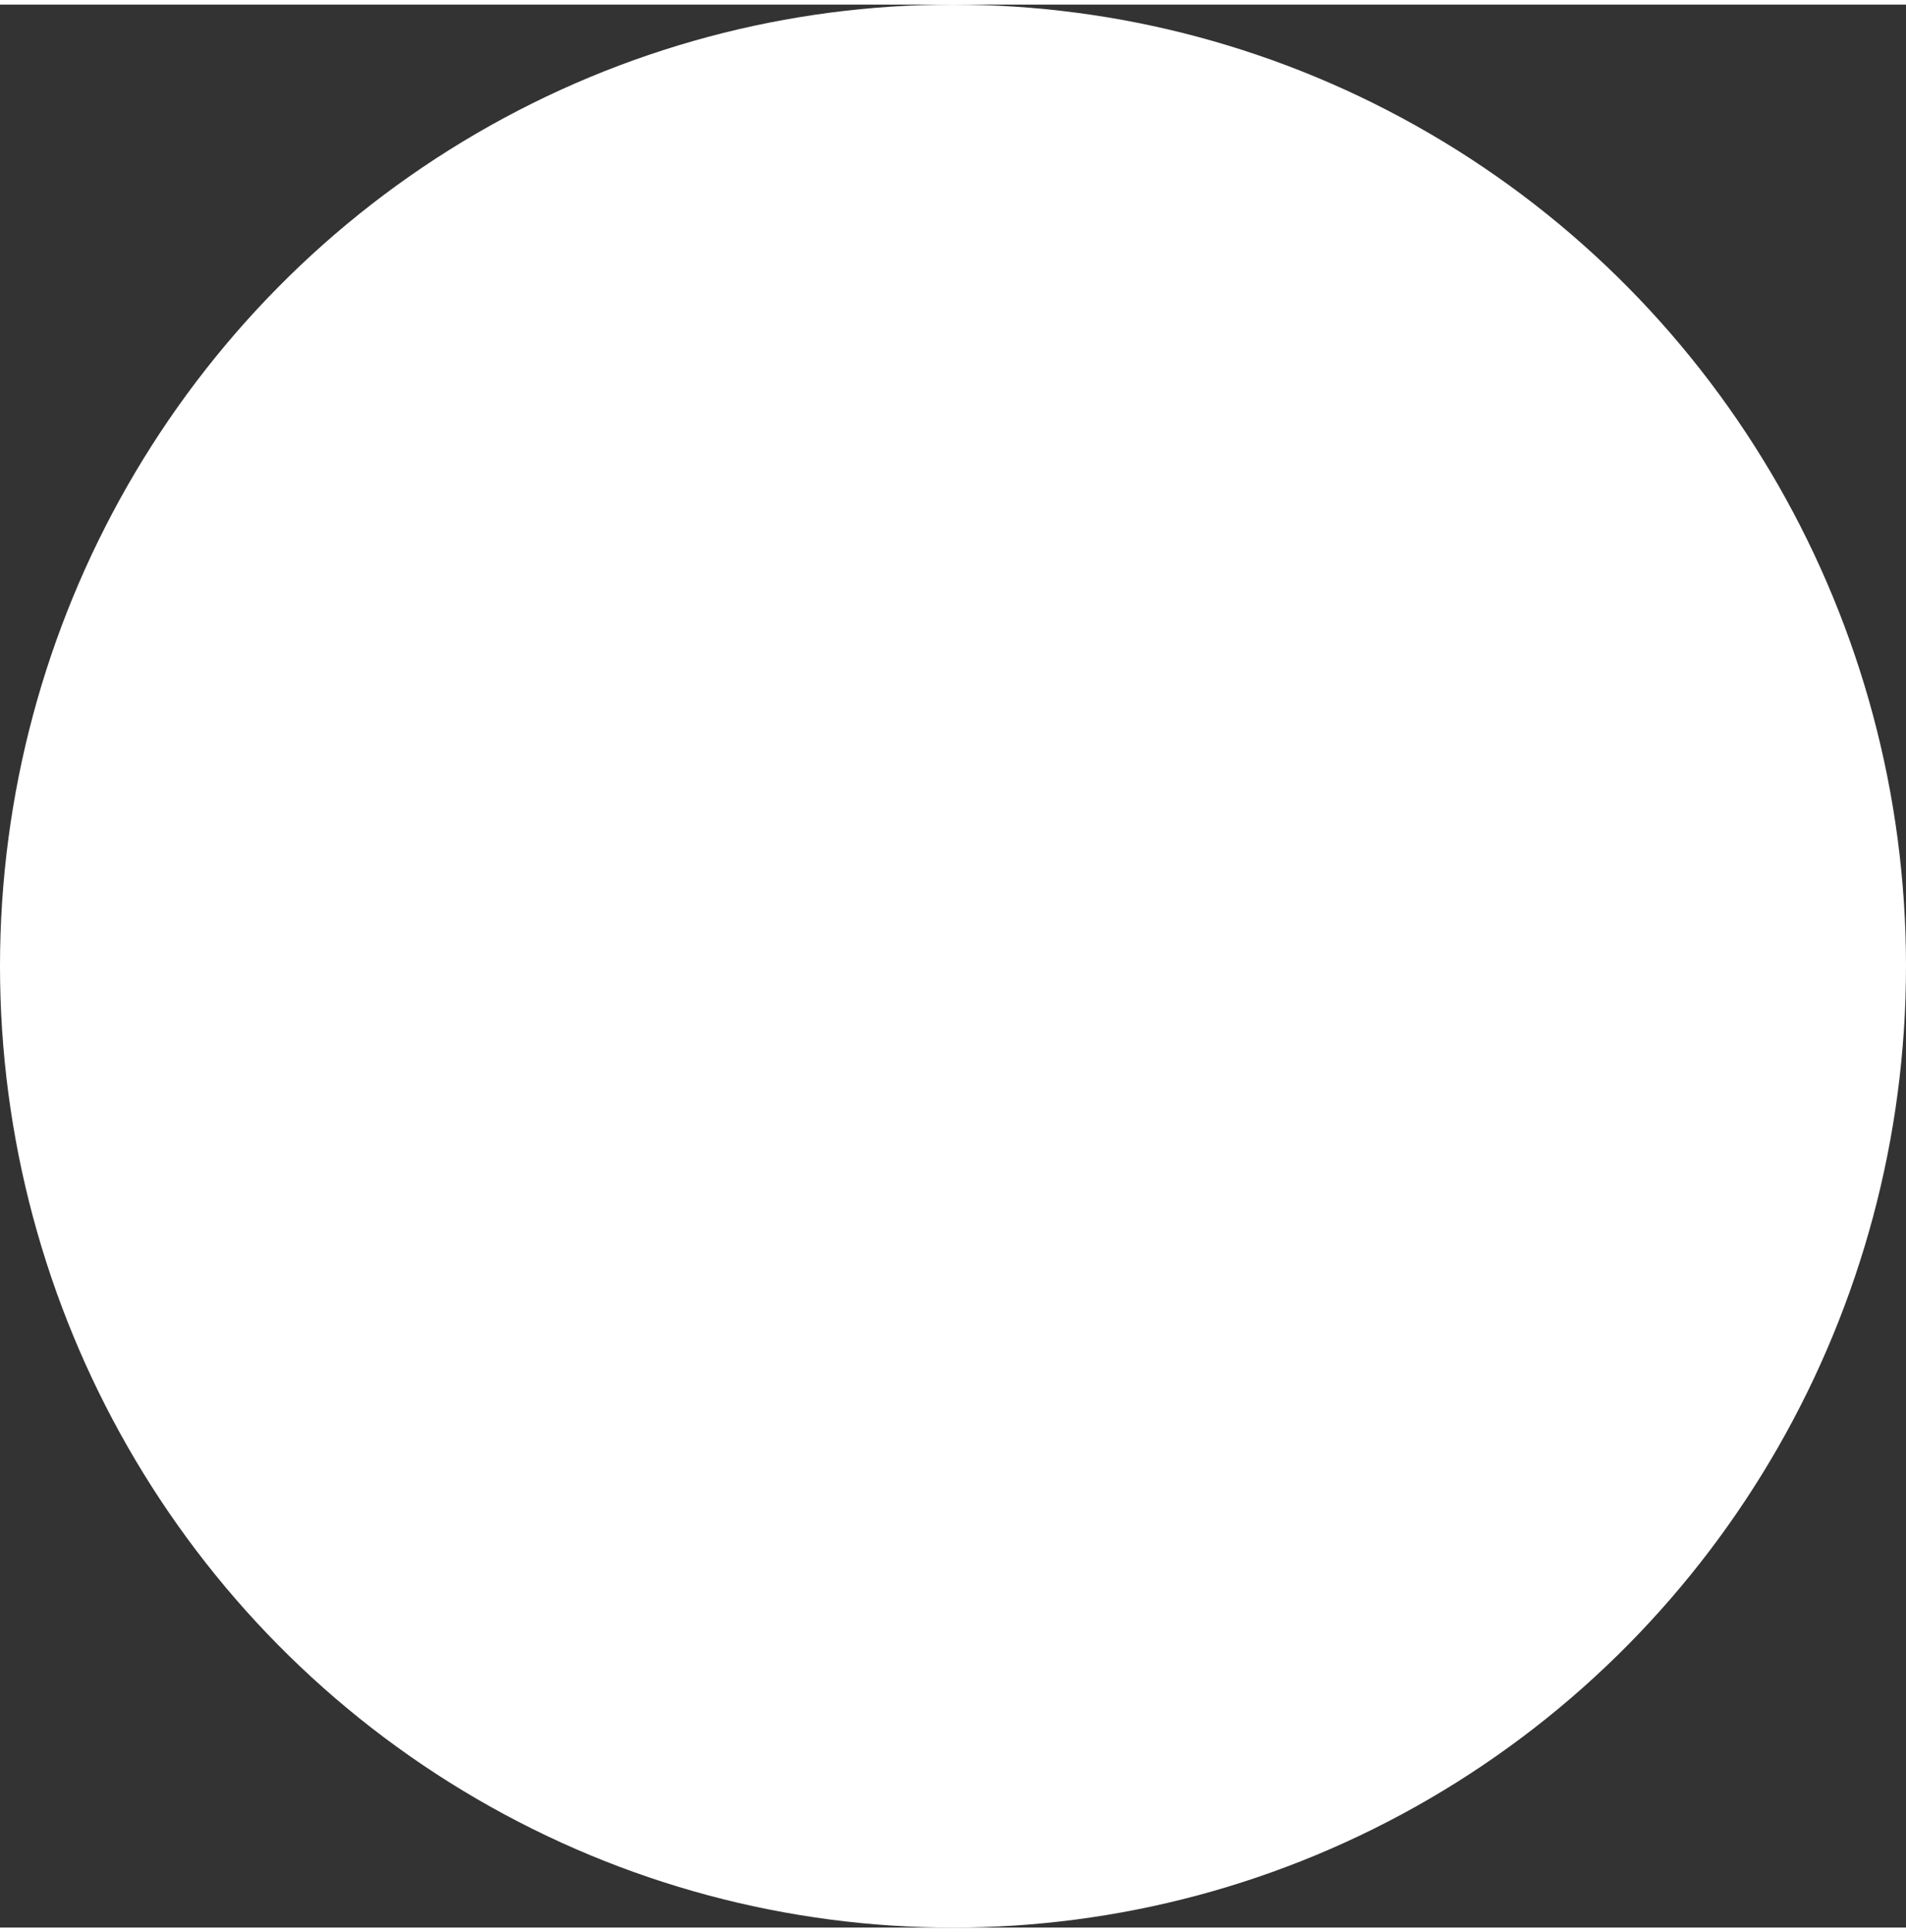 <svg width="73" height="74" viewBox="0 0 113 114" fill="none" xmlns="http://www.w3.org/2000/svg">
<rect x="0" y="0" width="113" height="114" fill="#333333" stroke="none"/>
<ellipse cx="56.5" cy="57" rx="56.5" ry="57" fill="white"/>
</svg>
